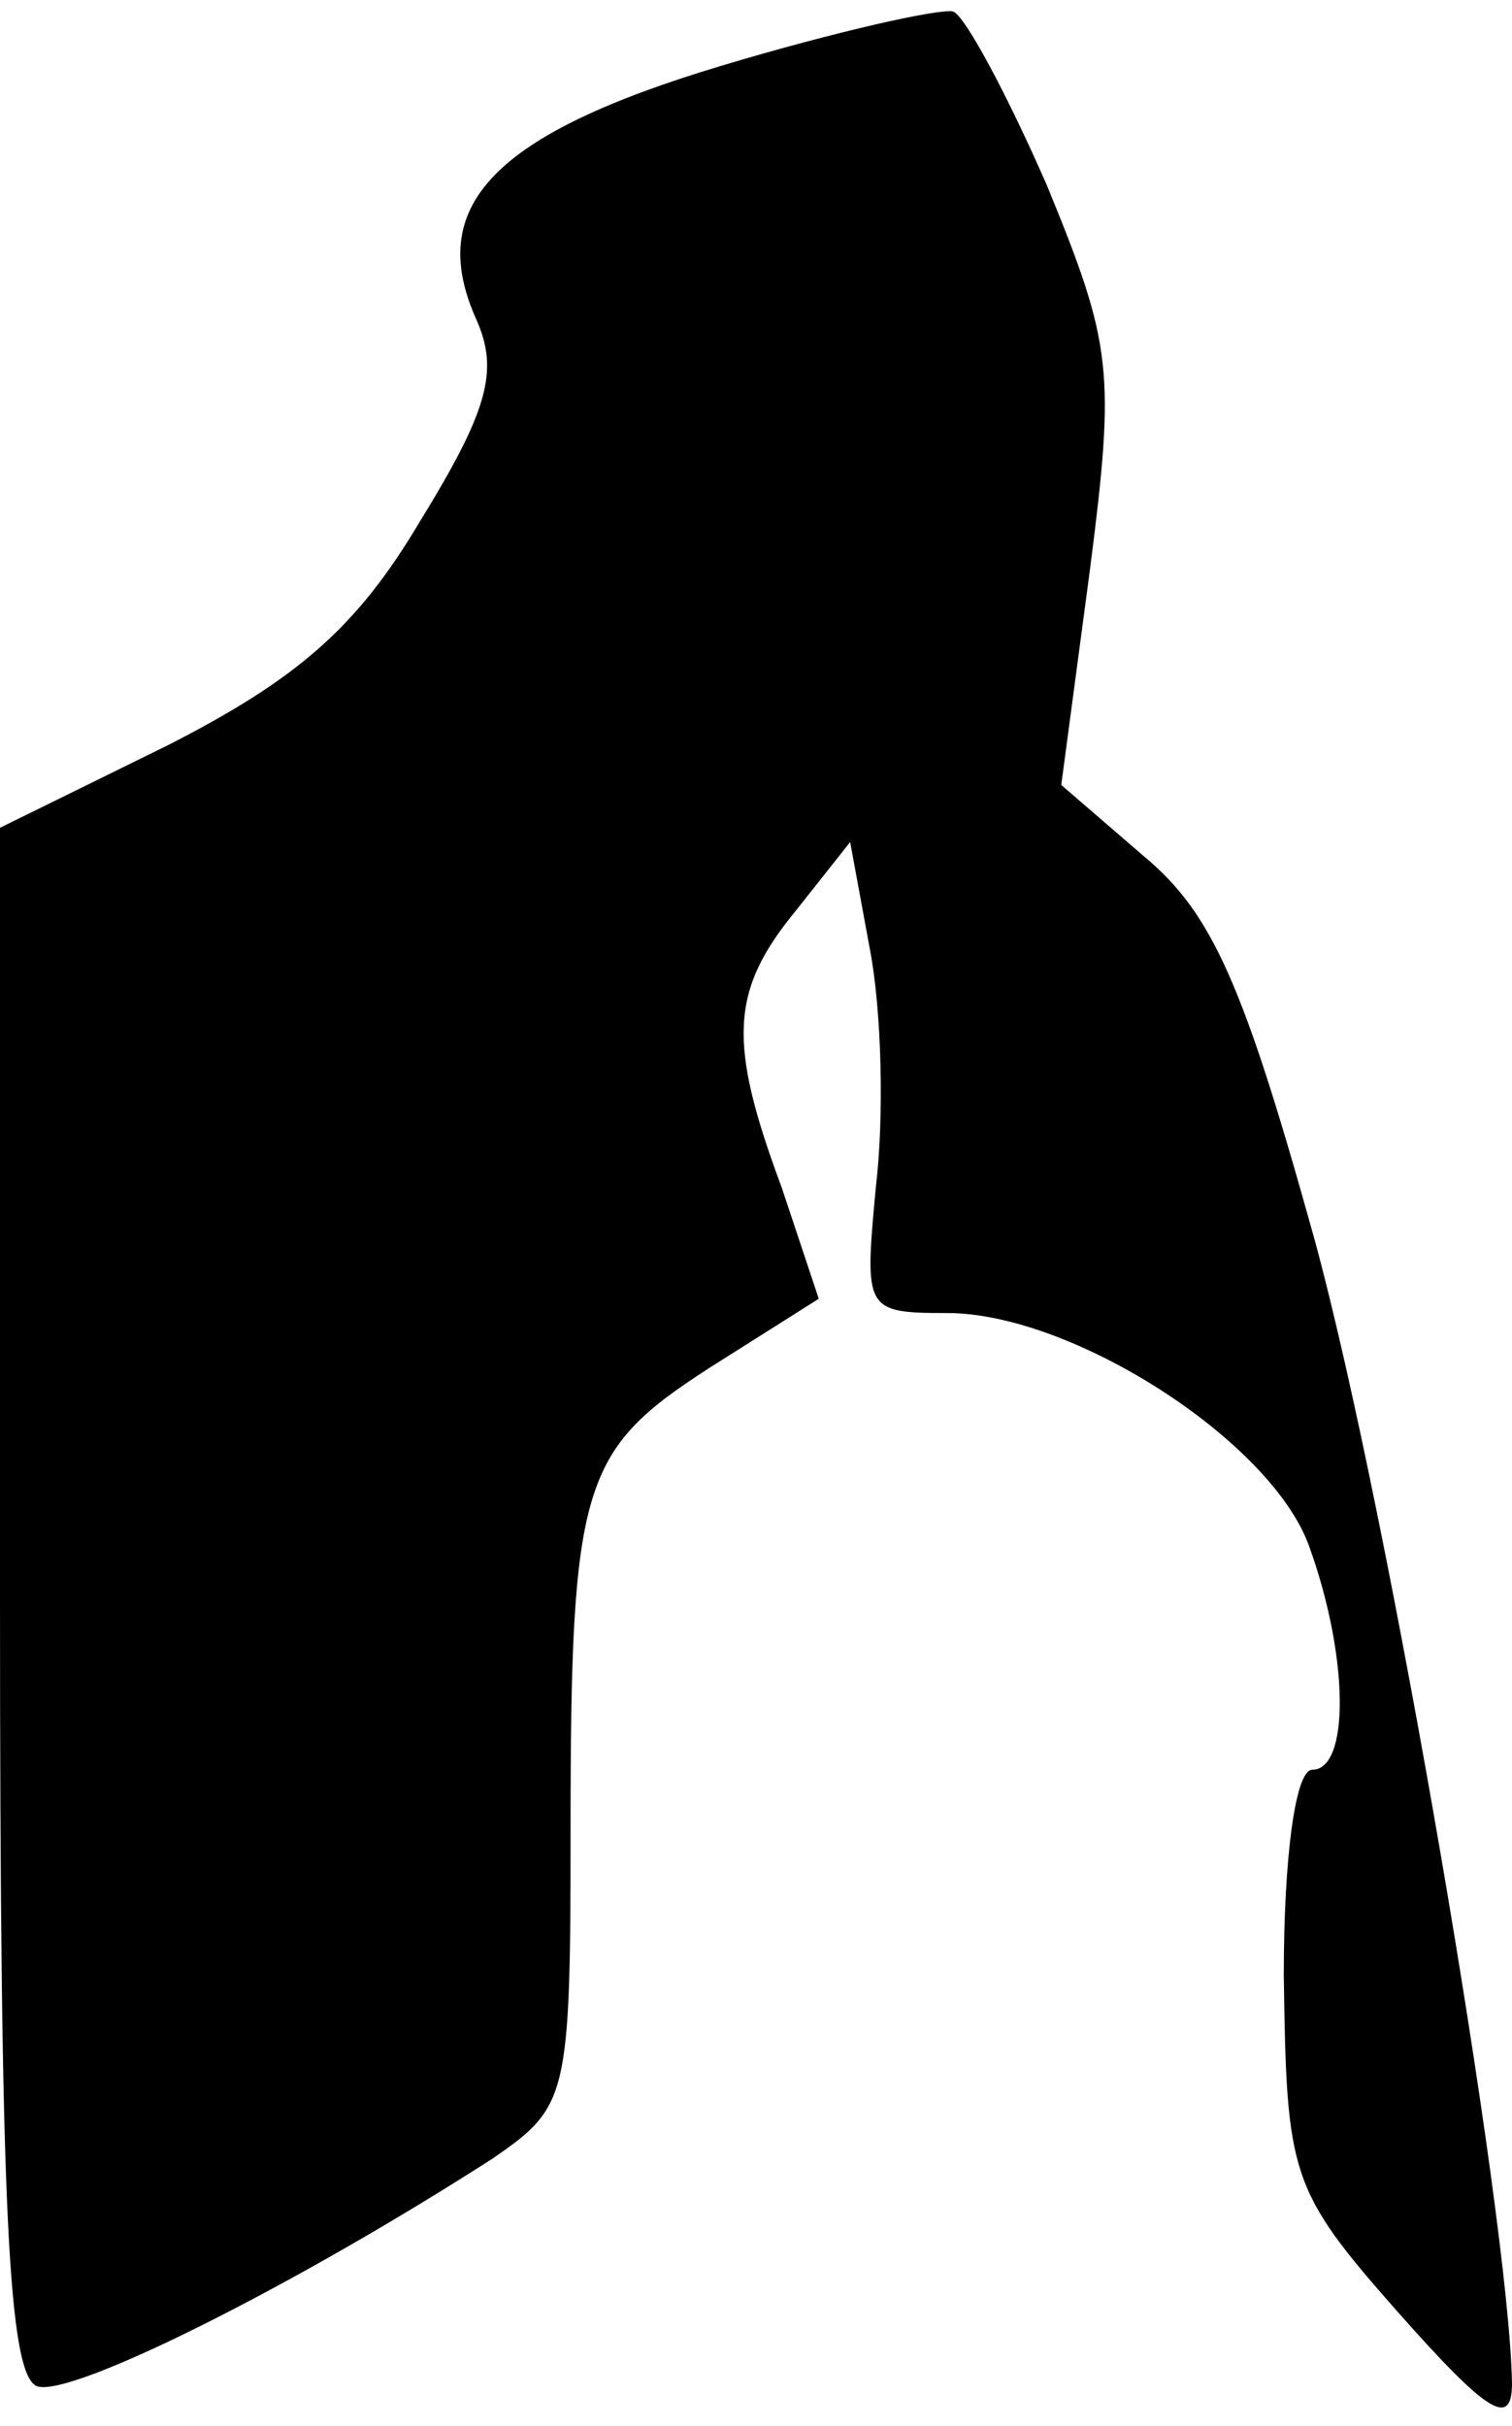 <?xml version="1.0" standalone="no"?>
<!DOCTYPE svg PUBLIC "-//W3C//DTD SVG 20010904//EN"
 "http://www.w3.org/TR/2001/REC-SVG-20010904/DTD/svg10.dtd">
<svg version="1.0" xmlns="http://www.w3.org/2000/svg"
 width="53pt" height="85pt" viewBox="0 0 53 85"
 preserveAspectRatio="xMidYMid meet">
<g transform="translate(0,85) scale(0.1,-0.1)"
fill="#000000" stroke="none">
<path fill="#000000" stroke="none" d="M253 827 c-80 -24 -104 -49 -86 -89 8
-18 4 -32 -20 -71 -22 -37 -43 -55 -88 -78 l-59 -29 0 -270 c0 -216 3 -272 13
-276 12 -4 90 35 160 80 26 18 27 21 27 115 0 122 4 133 49 162 l38 24 -13 39
c-19 51 -18 69 5 97 l19 24 7 -38 c4 -21 5 -58 2 -83 -4 -43 -4 -44 25 -44 44
0 114 -45 127 -82 14 -39 14 -78 1 -78 -6 0 -10 -31 -10 -72 1 -70 2 -75 40
-118 31 -35 40 -41 40 -25 -1 59 -43 304 -69 400 -25 90 -36 115 -60 135 l-29
25 10 75 c9 70 8 79 -15 135 -14 32 -29 60 -33 61 -5 1 -41 -7 -81 -19z"/>
</g>
</svg>
